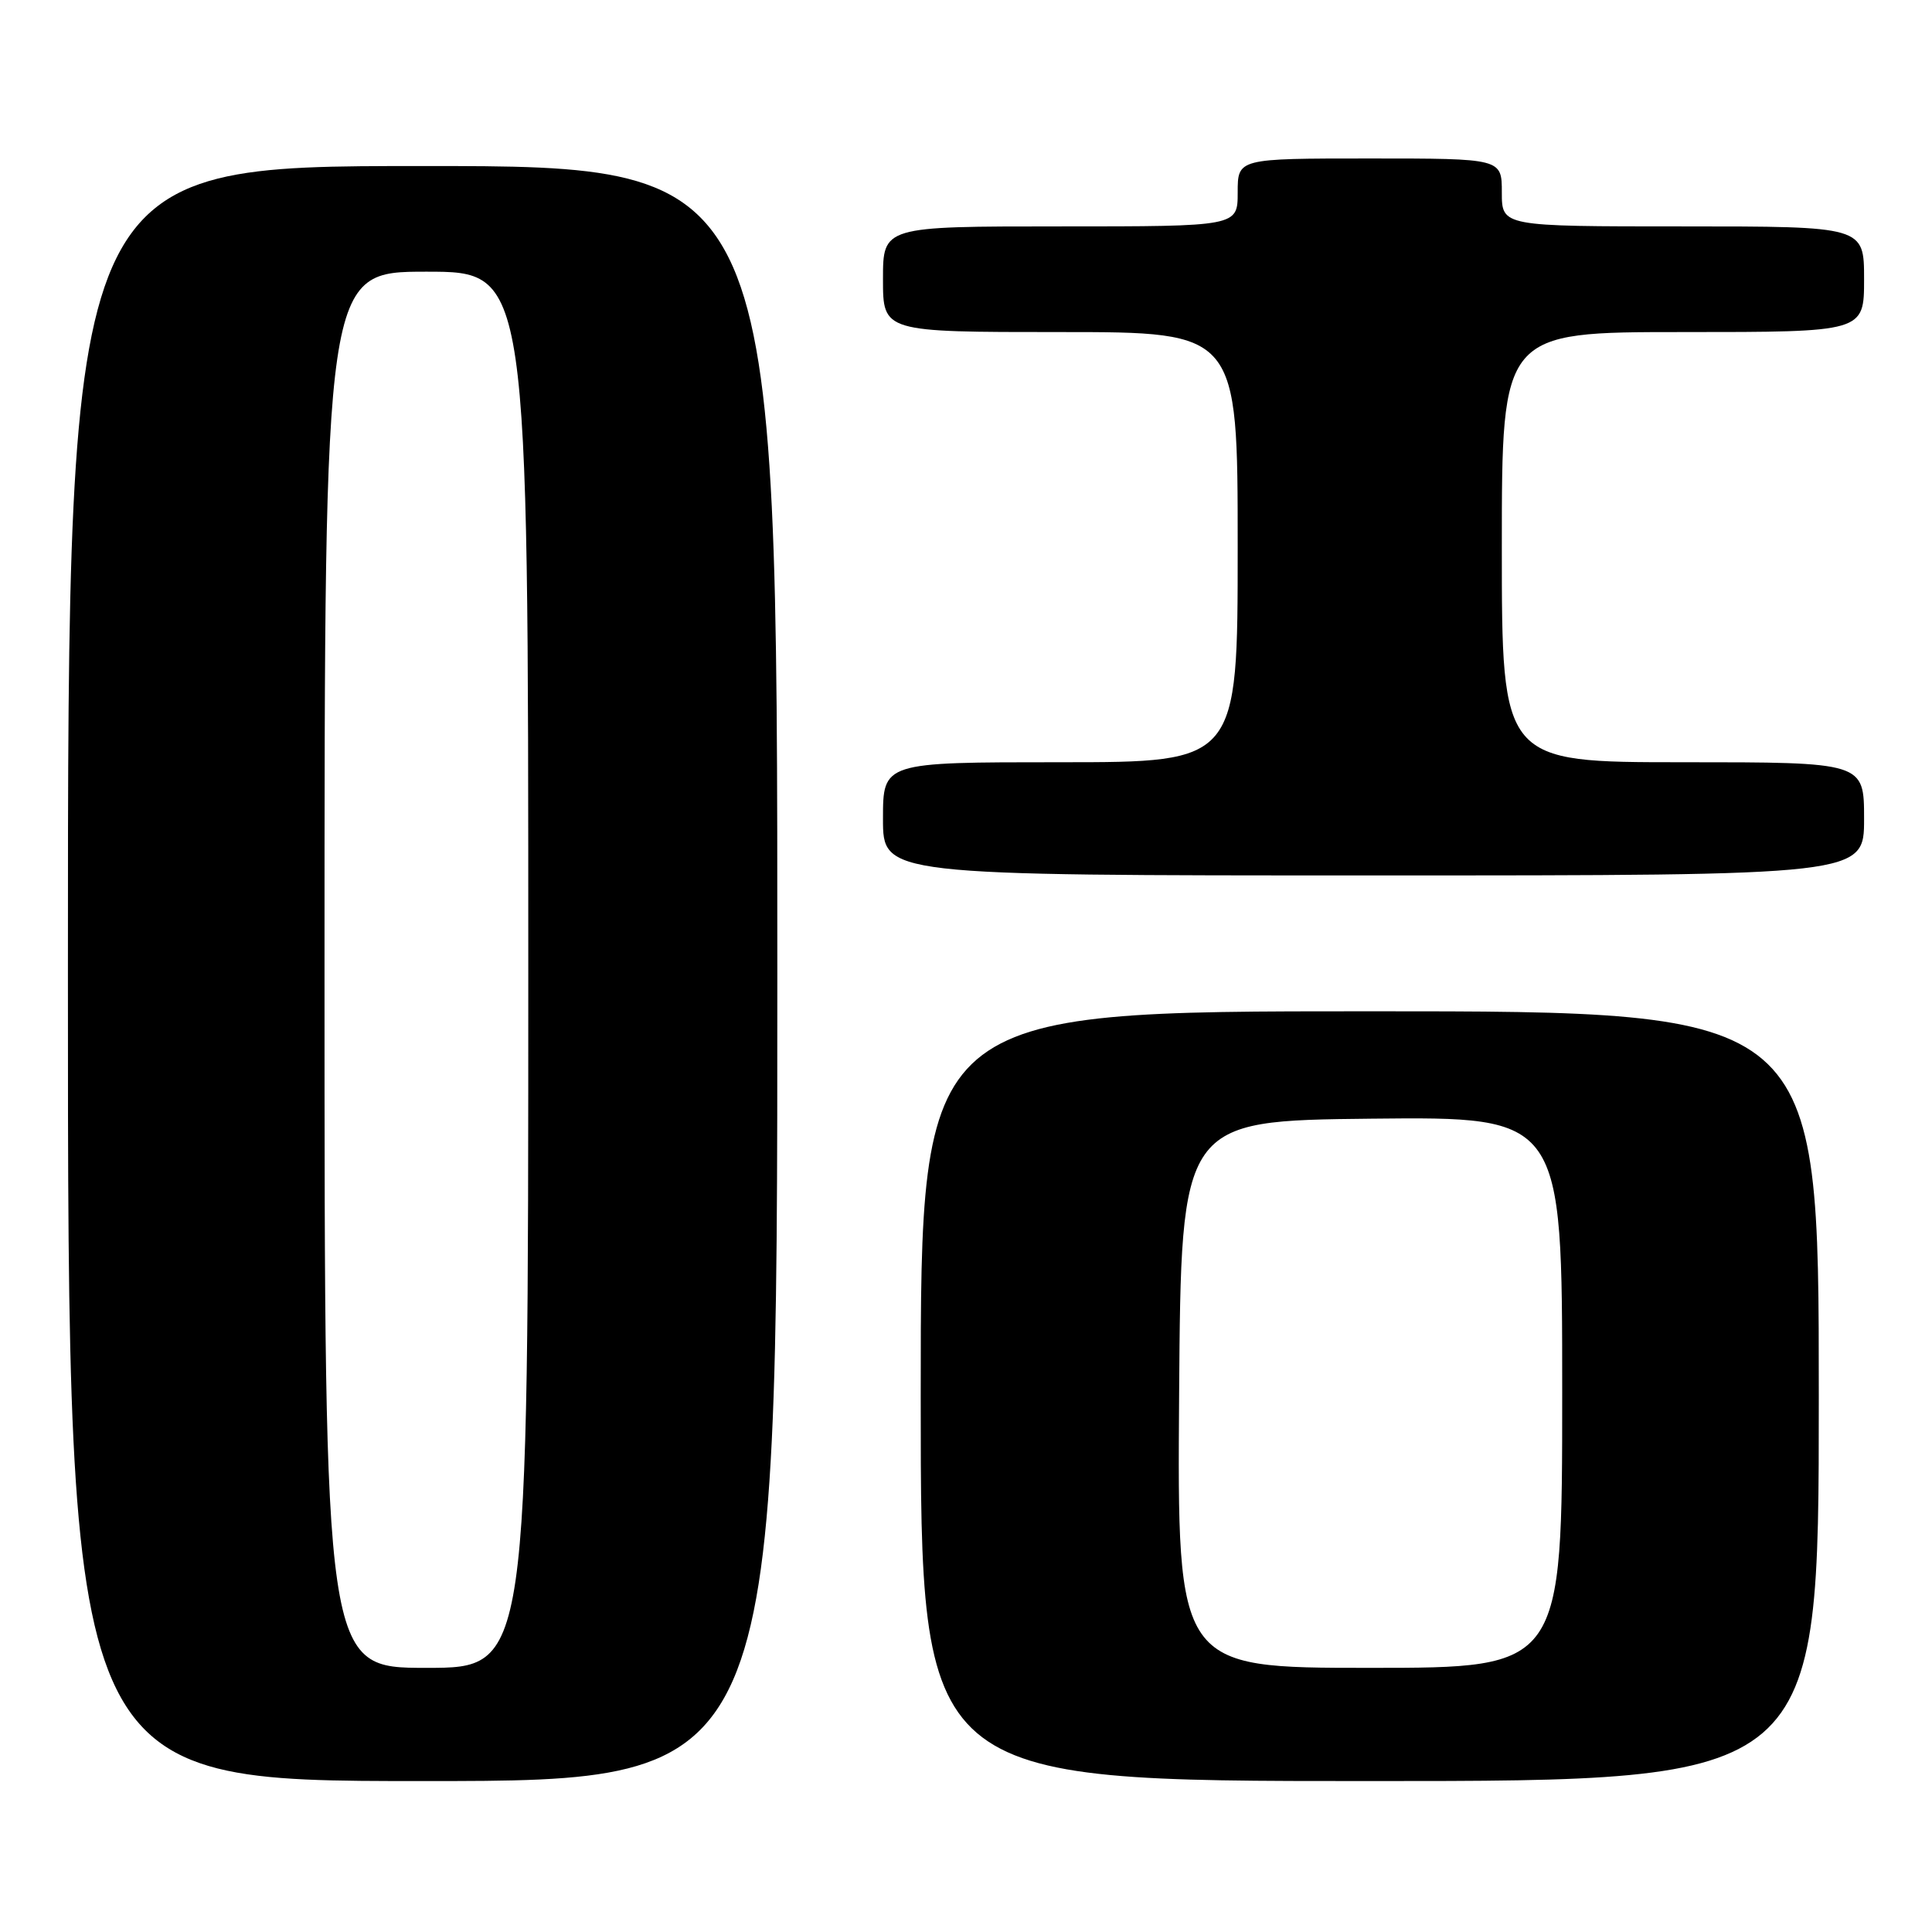 <?xml version="1.0" encoding="UTF-8" standalone="no"?>
<!DOCTYPE svg PUBLIC "-//W3C//DTD SVG 1.1//EN" "http://www.w3.org/Graphics/SVG/1.1/DTD/svg11.dtd" >
<svg xmlns="http://www.w3.org/2000/svg" xmlns:xlink="http://www.w3.org/1999/xlink" version="1.1" viewBox="0 0 256 256">
 <g >
 <path fill="currentColor"
d=" M 103.00 129.00 C 103.00 22.00 103.00 22.00 56.00 22.00 C 9.00 22.00 9.00 22.00 9.00 129.00 C 9.00 236.00 9.00 236.00 56.00 236.00 C 103.00 236.00 103.00 236.00 103.00 129.00 Z  M 241.00 185.00 C 241.00 134.00 241.00 134.00 181.50 134.00 C 122.00 134.00 122.00 134.00 122.00 185.00 C 122.00 236.00 122.00 236.00 181.50 236.00 C 241.00 236.00 241.00 236.00 241.00 185.00 Z  M 247.00 108.50 C 247.00 101.00 247.00 101.00 223.00 101.00 C 199.00 101.00 199.00 101.00 199.00 72.50 C 199.00 44.00 199.00 44.00 223.00 44.00 C 247.00 44.00 247.00 44.00 247.00 37.00 C 247.00 30.00 247.00 30.00 223.00 30.00 C 199.00 30.00 199.00 30.00 199.00 25.50 C 199.00 21.00 199.00 21.00 181.50 21.00 C 164.00 21.00 164.00 21.00 164.00 25.50 C 164.00 30.00 164.00 30.00 140.50 30.00 C 117.00 30.00 117.00 30.00 117.00 37.00 C 117.00 44.00 117.00 44.00 140.50 44.00 C 164.00 44.00 164.00 44.00 164.00 72.50 C 164.00 101.00 164.00 101.00 140.50 101.00 C 117.00 101.00 117.00 101.00 117.00 108.50 C 117.00 116.00 117.00 116.00 182.00 116.00 C 247.00 116.00 247.00 116.00 247.00 108.50 Z  M 43.00 128.50 C 43.00 36.00 43.00 36.00 56.50 36.00 C 70.00 36.00 70.00 36.00 70.00 128.50 C 70.00 221.00 70.00 221.00 56.50 221.00 C 43.00 221.00 43.00 221.00 43.00 128.50 Z  M 156.24 184.75 C 156.50 148.50 156.50 148.50 181.75 148.23 C 207.00 147.97 207.00 147.97 207.00 184.48 C 207.00 221.00 207.00 221.00 181.49 221.00 C 155.98 221.00 155.98 221.00 156.24 184.75 Z "/>
</g>
</svg>